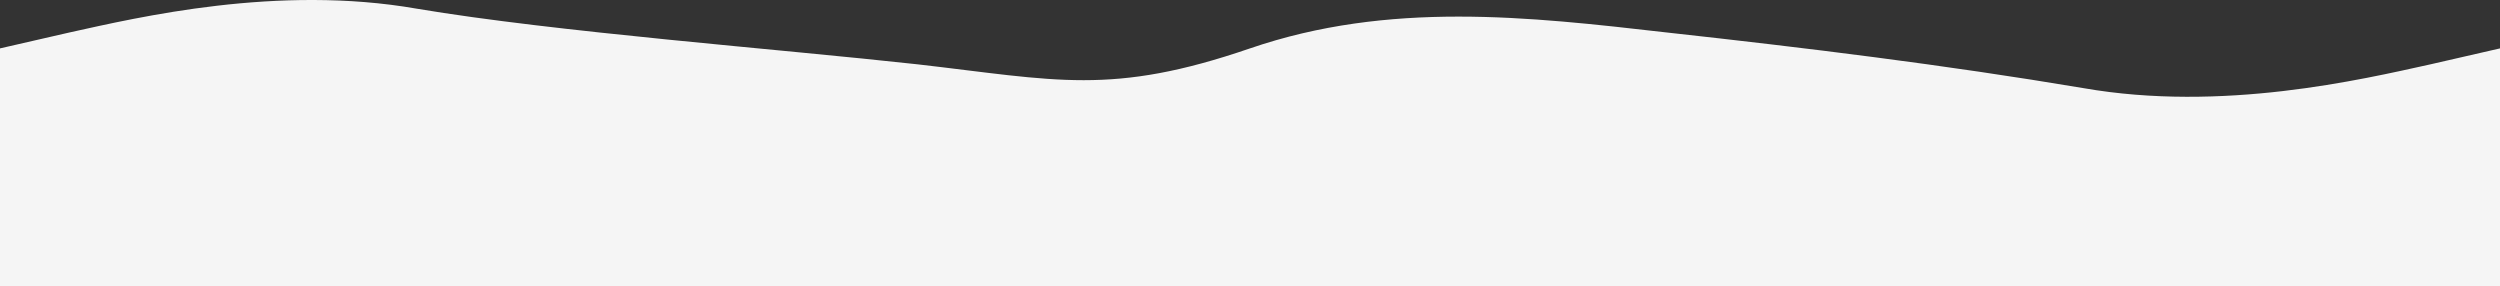 <svg xmlns="http://www.w3.org/2000/svg" width="1920" height="220" viewBox="0 0 1920 220">
  <rect x="0" y="0" width="1920" height="220" fill="#333333" stroke="none"/>
  <path id="wave_3_" data-name="wave (3)" d="M0,65.538,53.333,53.311C106.667,41.542,213.333,16.4,320,35.028,426.667,52.969,597.936,66,704.6,77.765,811.269,89.992,853.333,102.1,960,65.538s213.333-24.454,320-12.227c106.667,11.77,213.333,24.8,320,42.737,106.667,18.626,213.333-6.513,266.667-18.283L1920,65.538V248.37H0Z" transform="translate(0 -28.37)" fill="#f5f5f5"/>
</svg>
